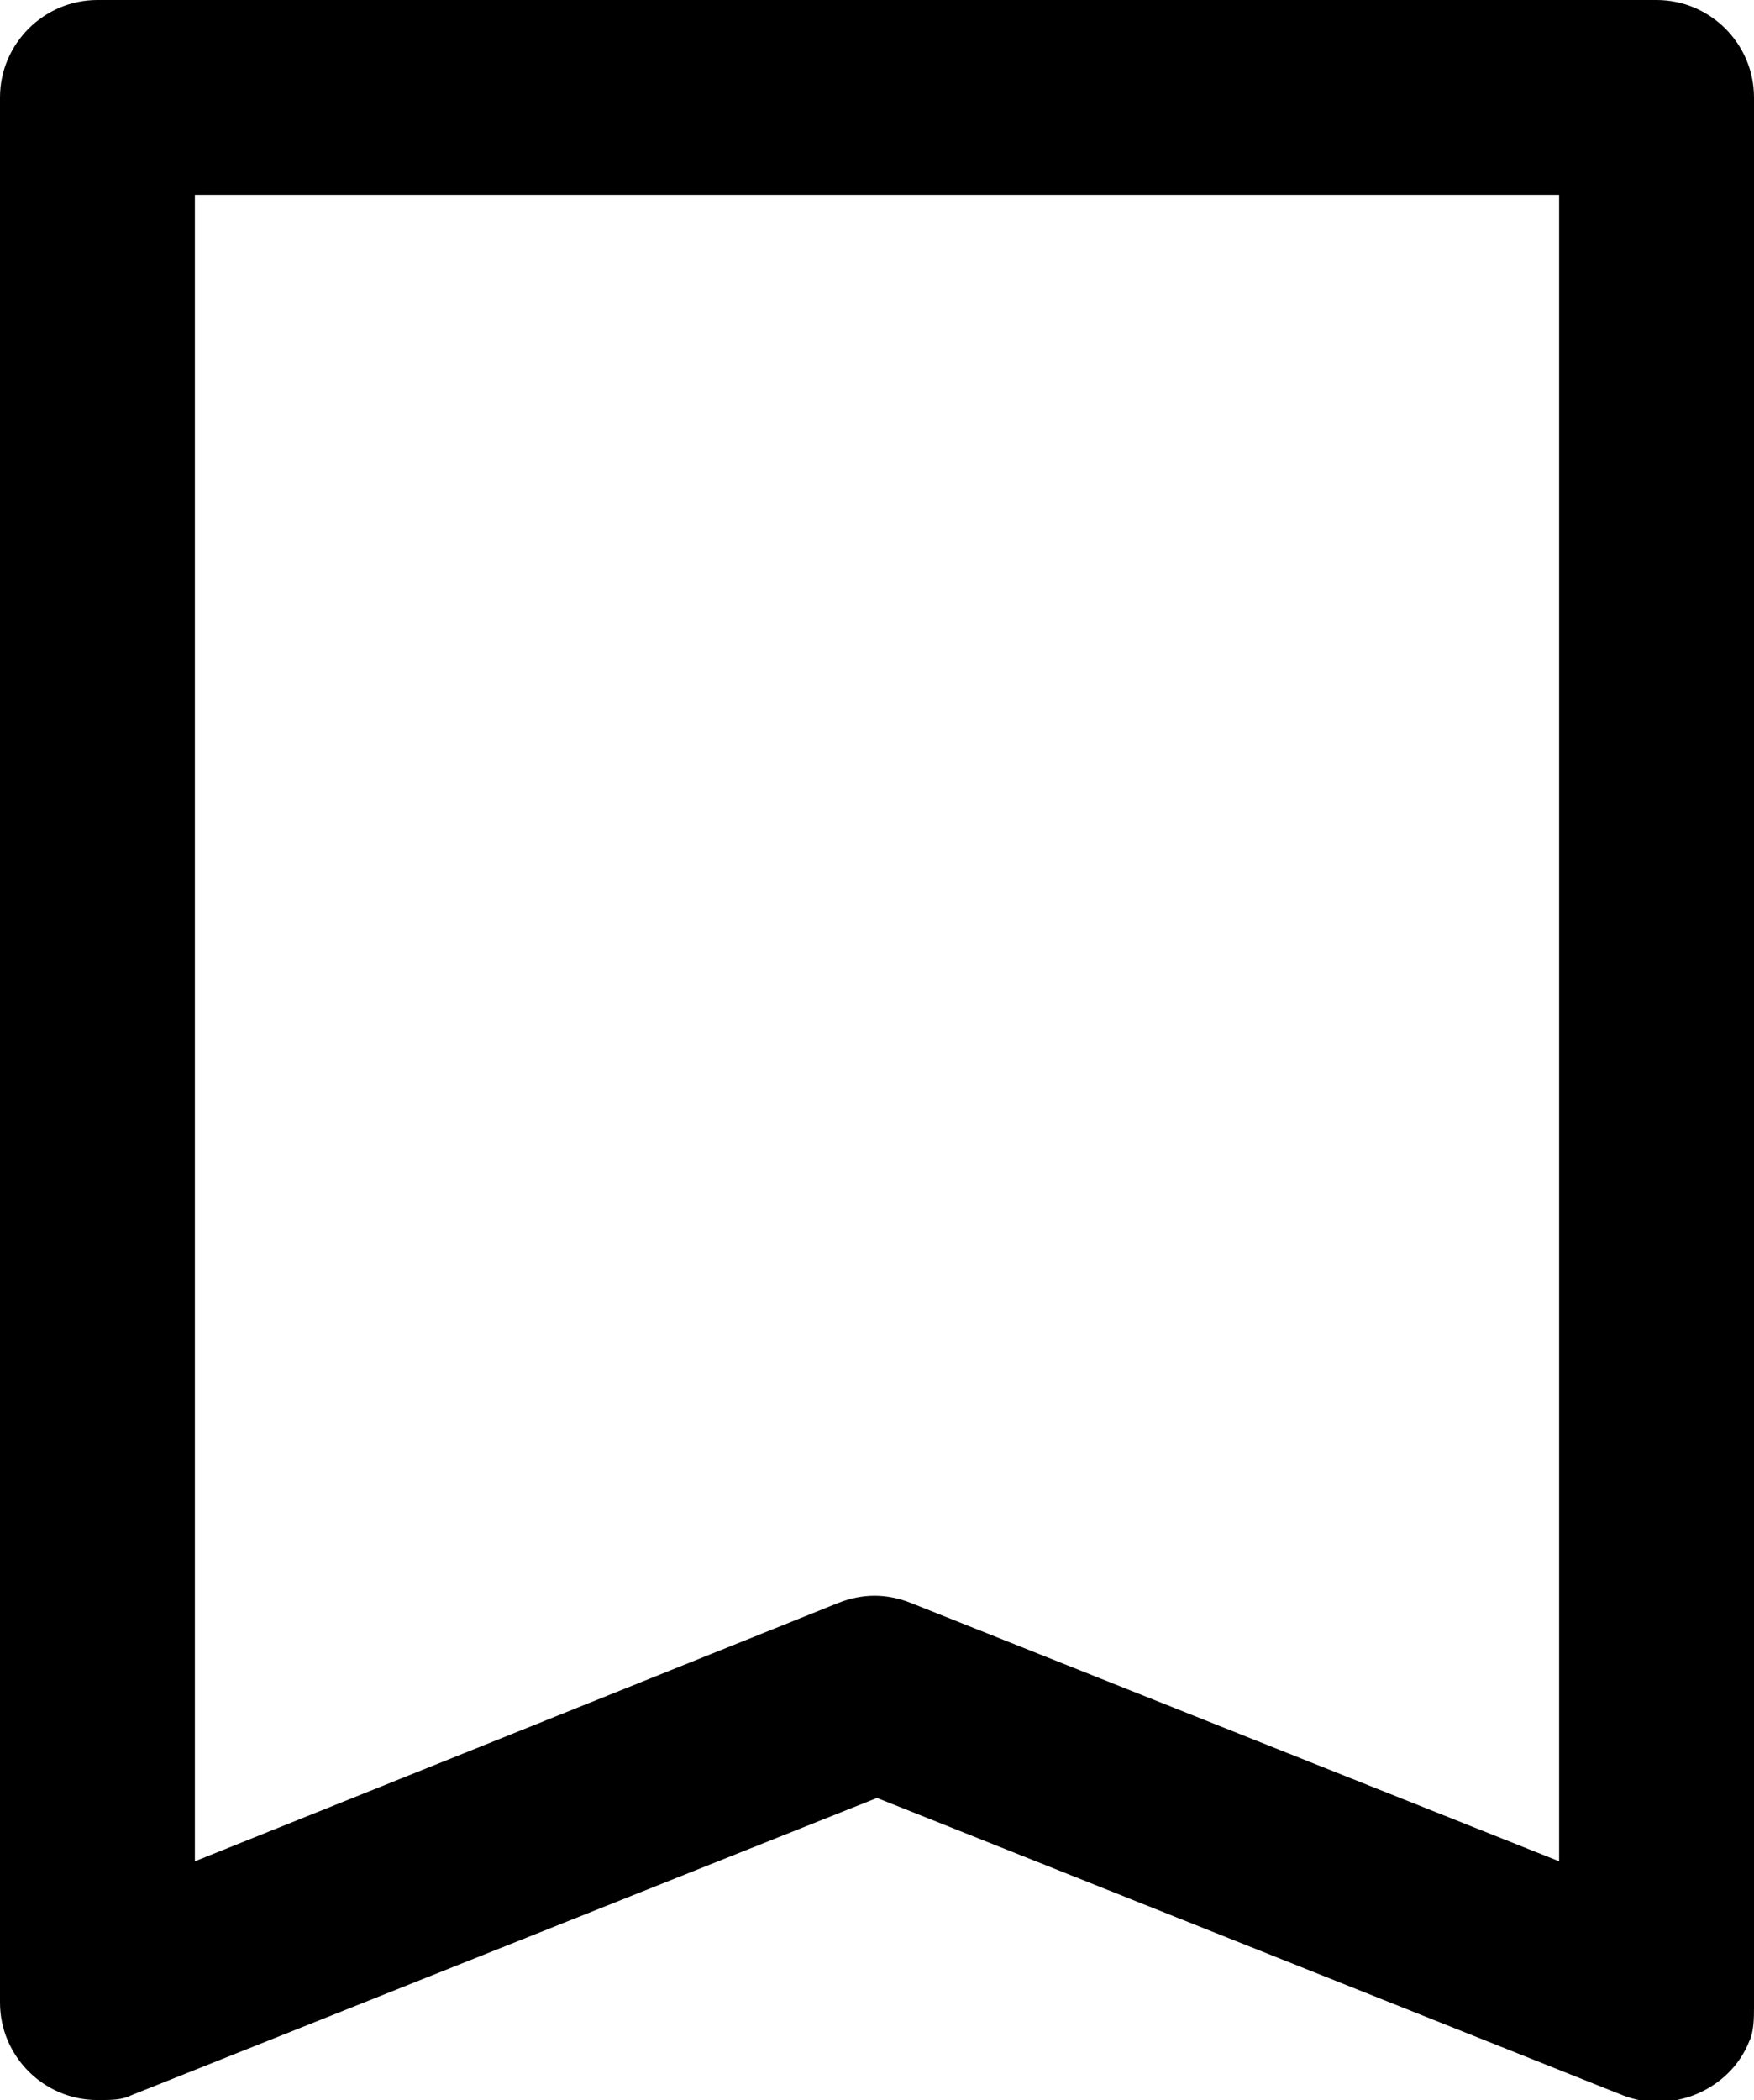 <svg xmlns="http://www.w3.org/2000/svg" viewBox="0 0 36 43.1" class="bookmark-img" focusable="false" aria-hidden="true">
    <title>bookmark</title>
    <path d="M34,0H2C0.9,0,0,0.9,0,2v39.1c0,1.1,0.9,2,2,2c0.3,0,0.5,0,0.7-0.1L18,36.9L33.3,43c1,0.4,2.2-0.1,2.6-1.1c0.1-0.2,0.1-0.5,0.1-0.7V2C36,0.9,35.1,0,34,0z M32,38.2l-13.3-5.3c-0.5-0.2-1-0.2-1.5,0L4,38.2V4h28V38.2z"></path>
</svg>
<!-- <svg xmlns="http://www.w3.org/2000/svg" viewBox="0 0 36 43.1113" class="bookmarked-img" focusable="false" aria-hidden="true">
    <title>bookmarked</title>
    <path d="M34,0H2A2,2,0,0,0,0,2V41.1113a2,2,0,0,0,2.7427,1.857L18,36.8652l15.2573,6.1031A2,2,0,0,0,36,41.1113V2A2,2,0,0,0,34,0Z"></path>
</svg> -->